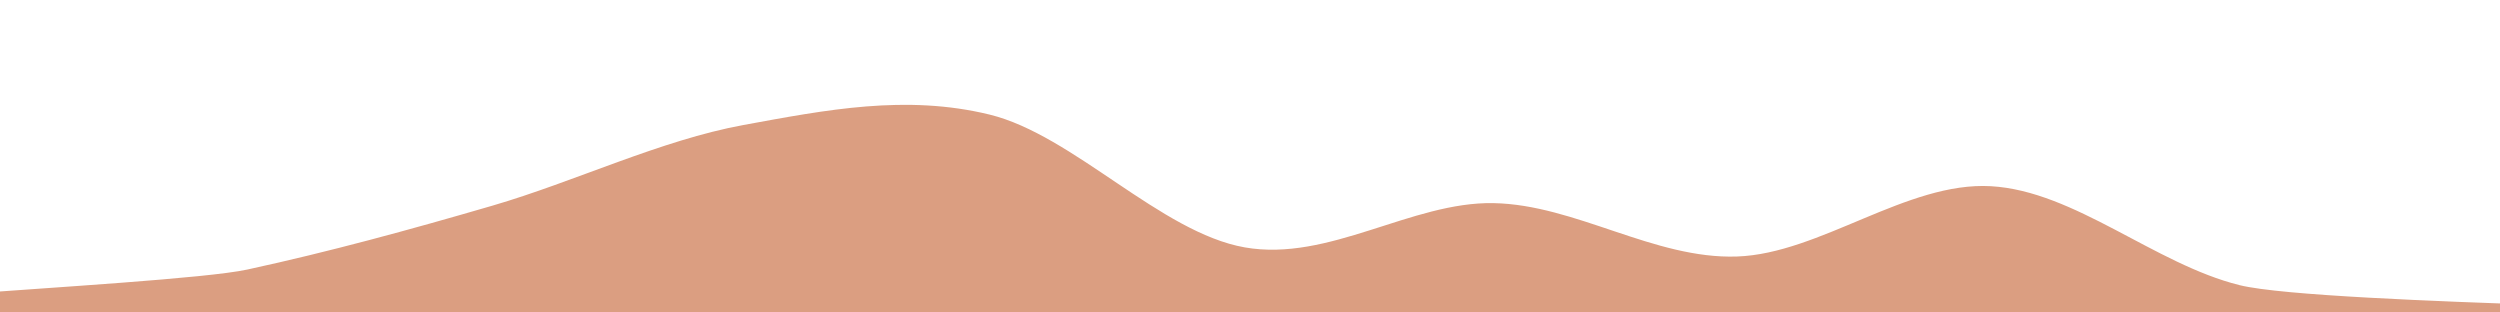 <svg width="1920" height="240" viewBox="0 0 1920 240" xmlns="http://www.w3.org/2000/svg"><path d="M1920,240C1633.333,243.5,288.333,245.5,0,240C-288.333,234.5,127,220.667,190,207C253,193.333,314.5,176.5,378,158C441.5,139.5,507.333,107.667,571,96C634.667,84.333,695.833,72.333,760,88C824.167,103.667,891.5,178.667,956,190C1020.5,201.333,1084,154.833,1147,156C1210,157.167,1270.333,199.167,1334,197C1397.667,194.833,1464.667,139.333,1529,143C1593.333,146.667,1654.833,202.833,1720,219C1785.167,235.167,2206.667,236.5,1920,240C1633.333,243.5,288.333,245.5,0,240" fill="#db9e81"/></svg>